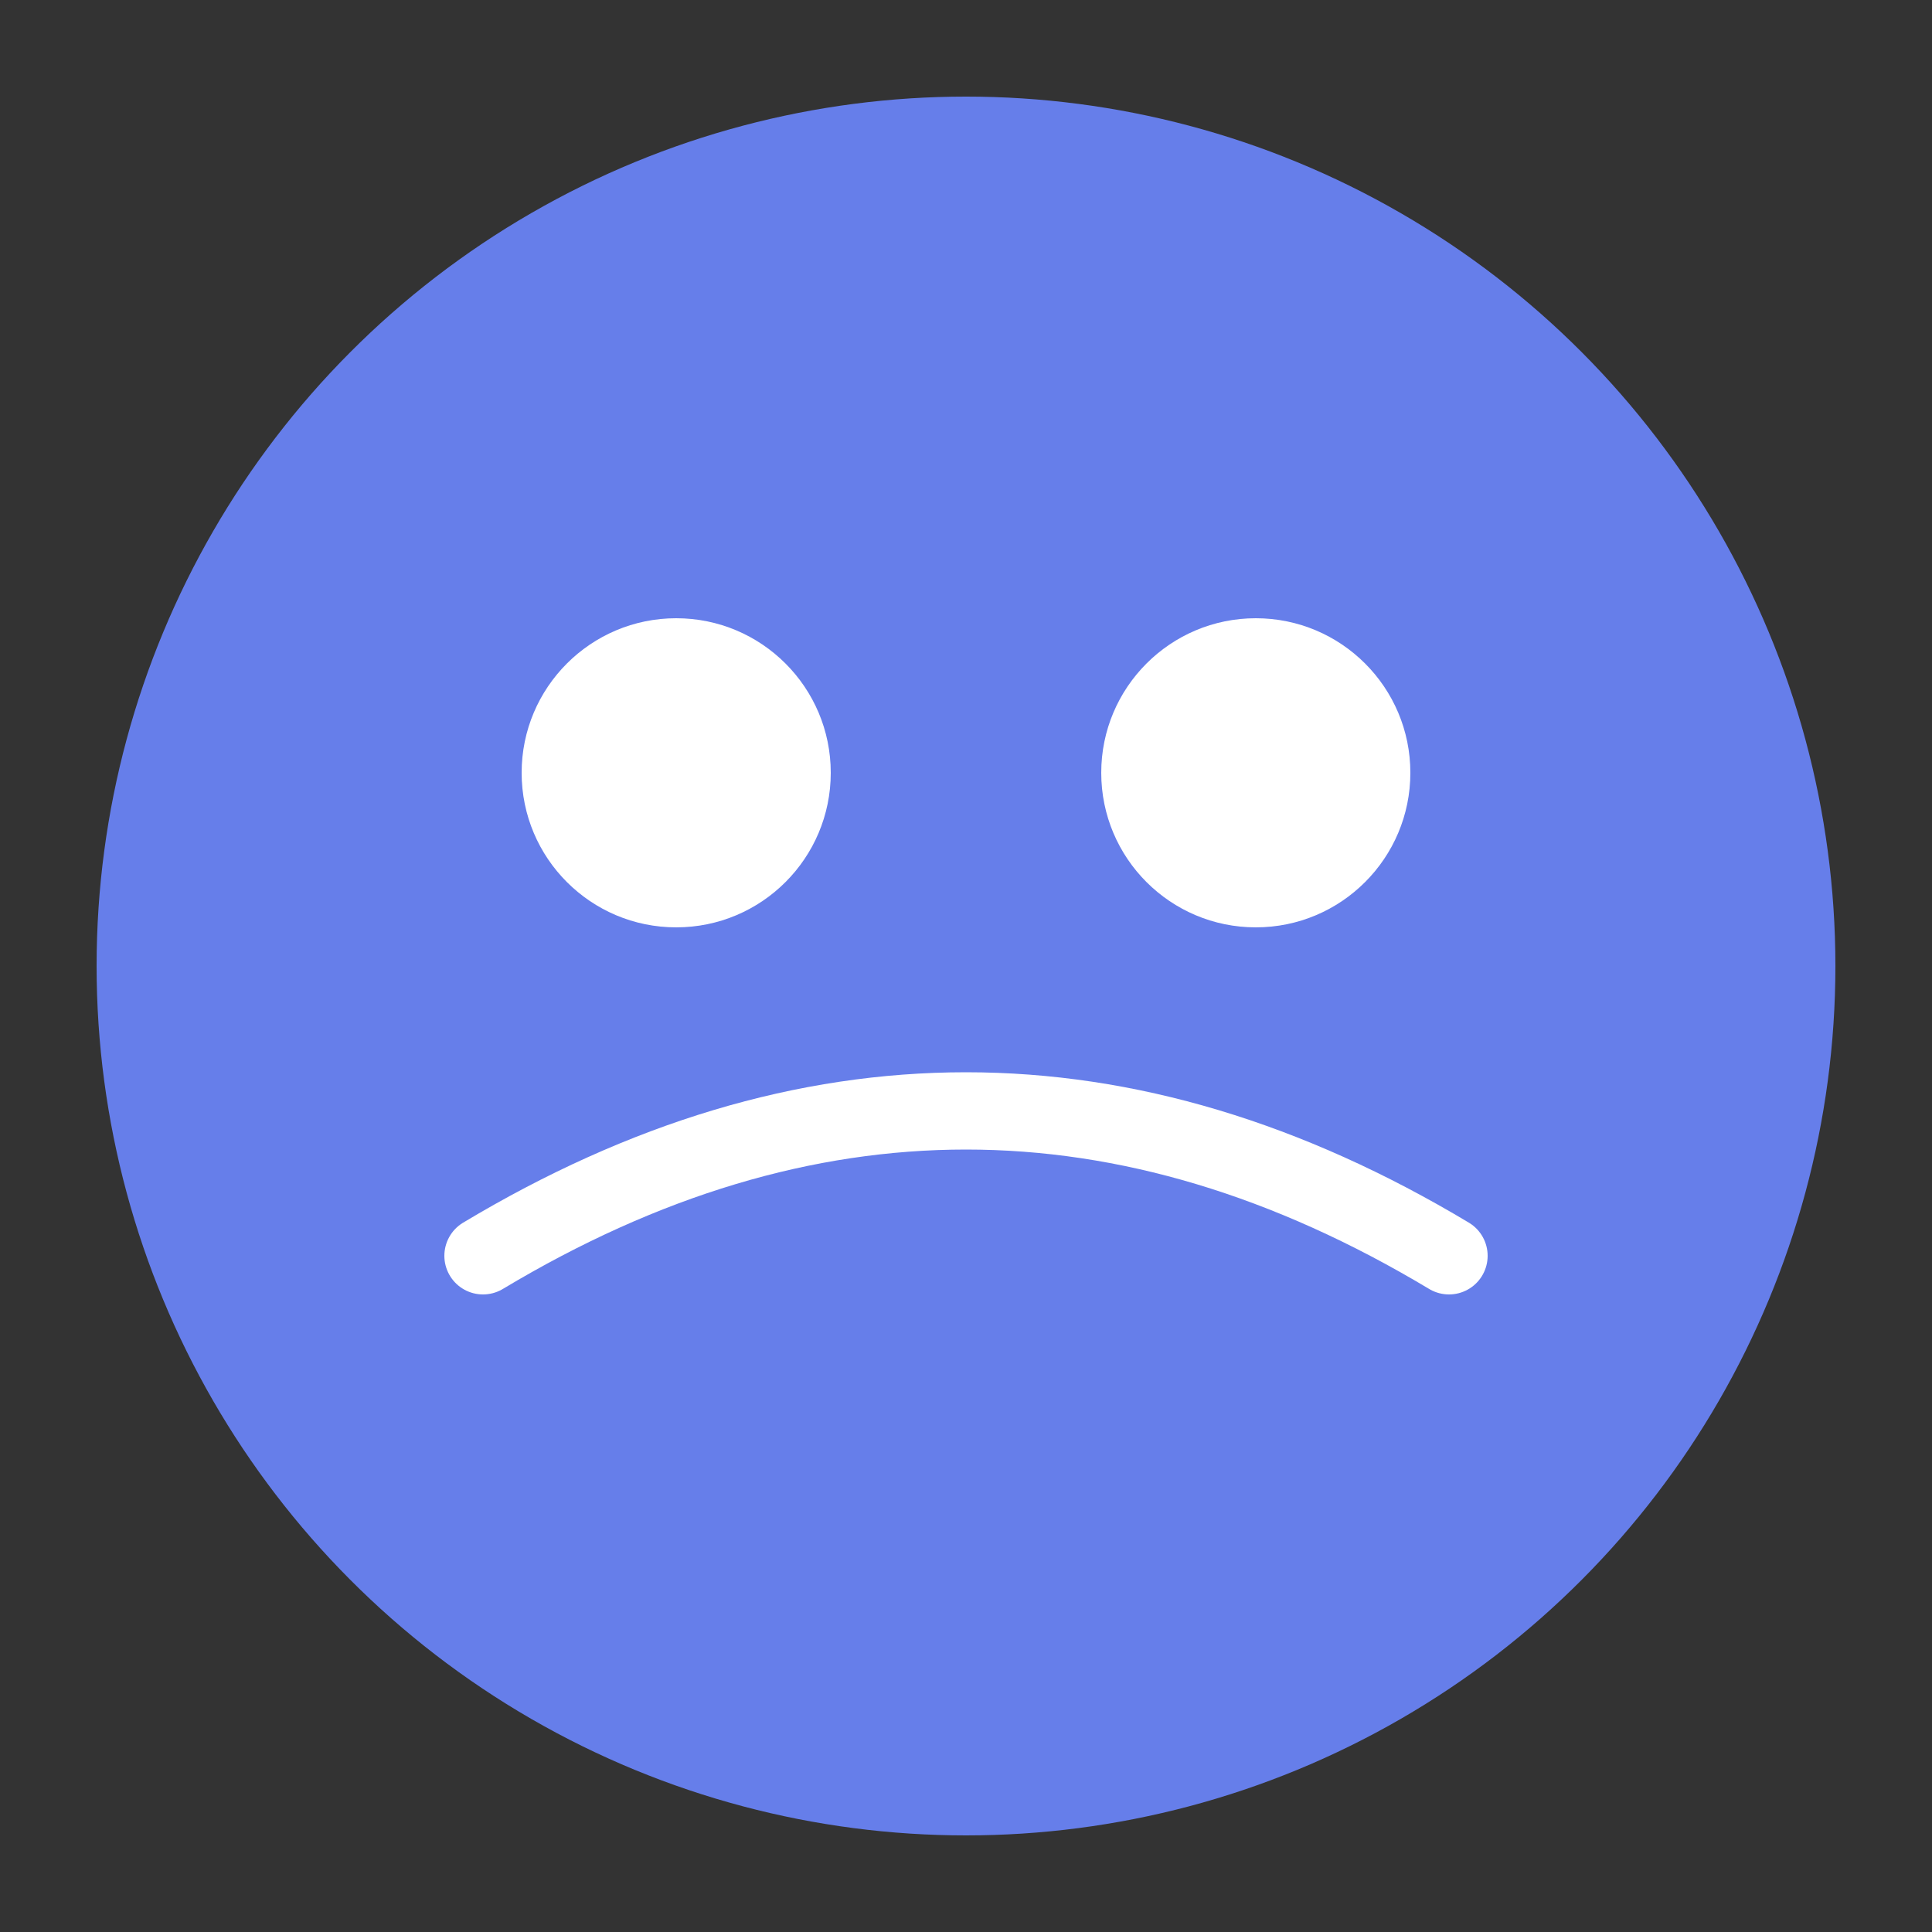 <svg xmlns="http://www.w3.org/2000/svg" viewBox="0 0 100 100">
  <rect x="0" y="0" width="100" height="100" fill="#333333" stroke="none"/>
  <circle cx="50" cy="50" r="45" fill="#667eea"/>
  <circle cx="35" cy="40" r="8" fill="white"/>
  <circle cx="65" cy="40" r="8" fill="white"/>
  <path d="M 25 65 Q 50 50 75 65" stroke="white" stroke-width="4" fill="none" stroke-linecap="round"/>
</svg>
